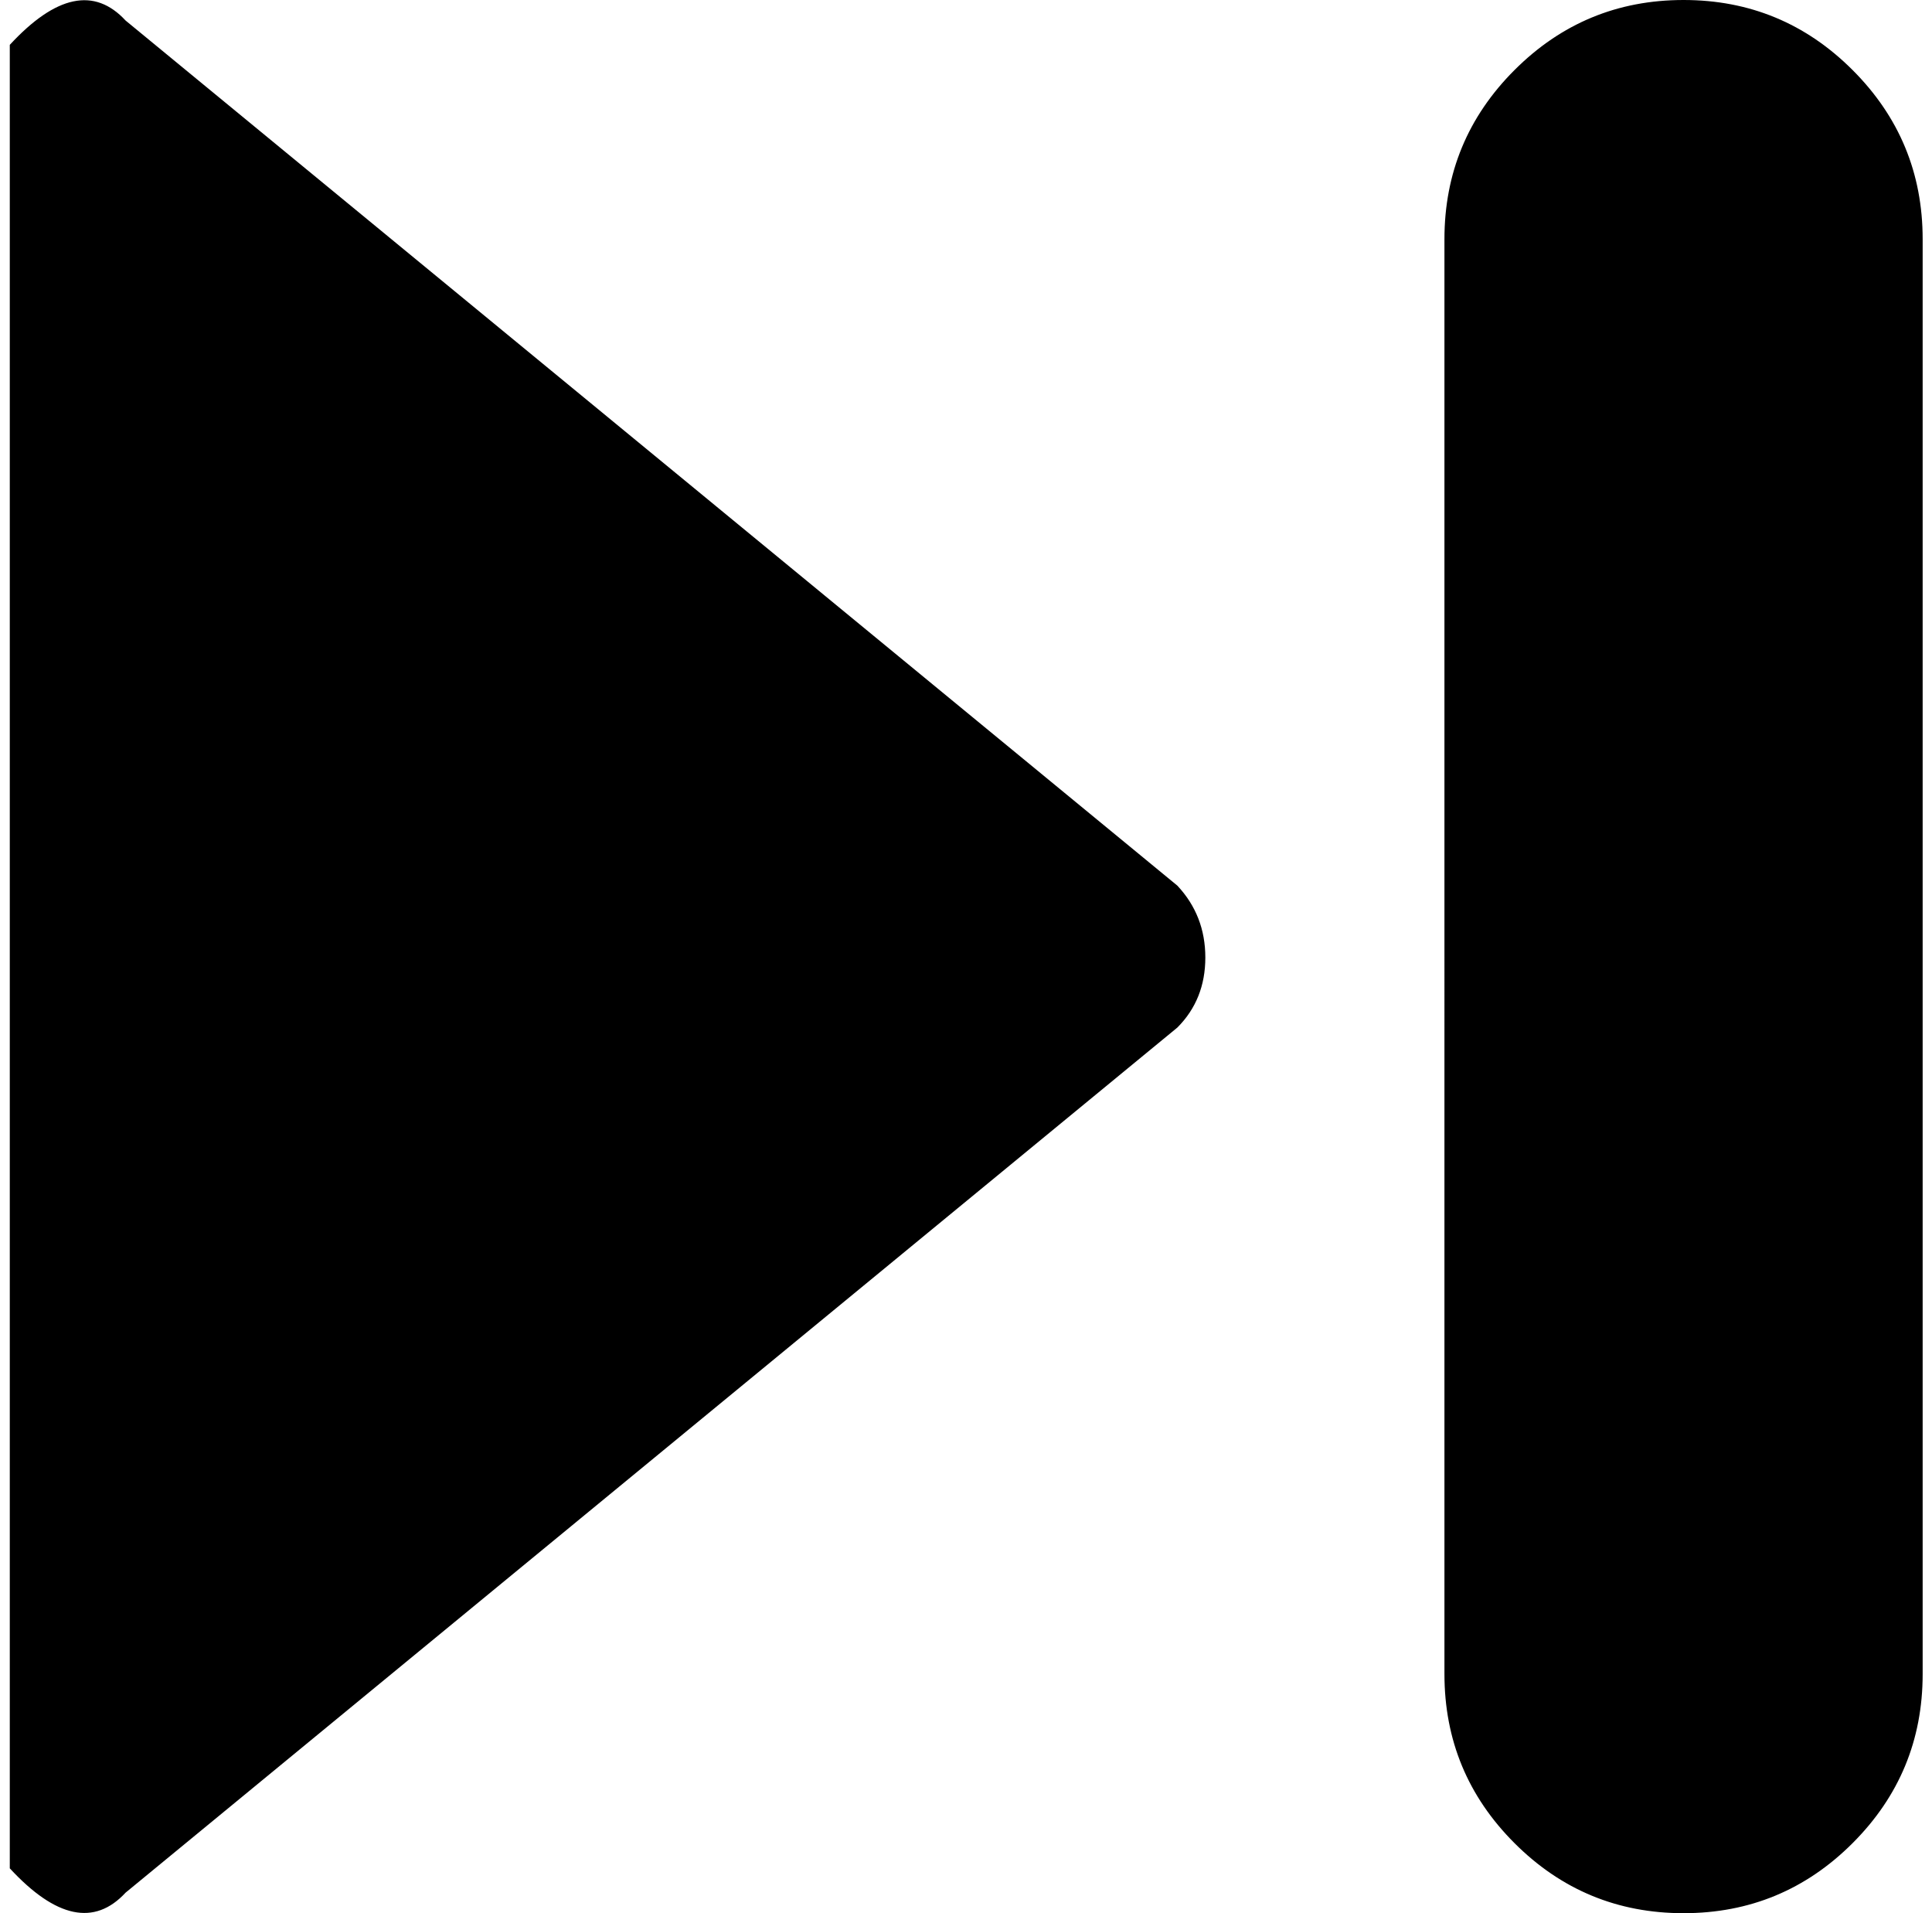 <svg xmlns="http://www.w3.org/2000/svg" width="1.01em" height="1em" viewBox="0 0 1025 1024"><path fill="currentColor" d="M896.62 1024q-53 0-90.5-37.5t-37.5-90.5V128q0-53 37.5-90.5T896.62 0t90.5 37.5t37.5 90.5v768q0 53-37.5 90.5t-90.5 37.5m-834-11q-25 27-62-13V24q37-40 62-13l563 463q15 16 15 38.5t-15 37.5z"/></svg>
